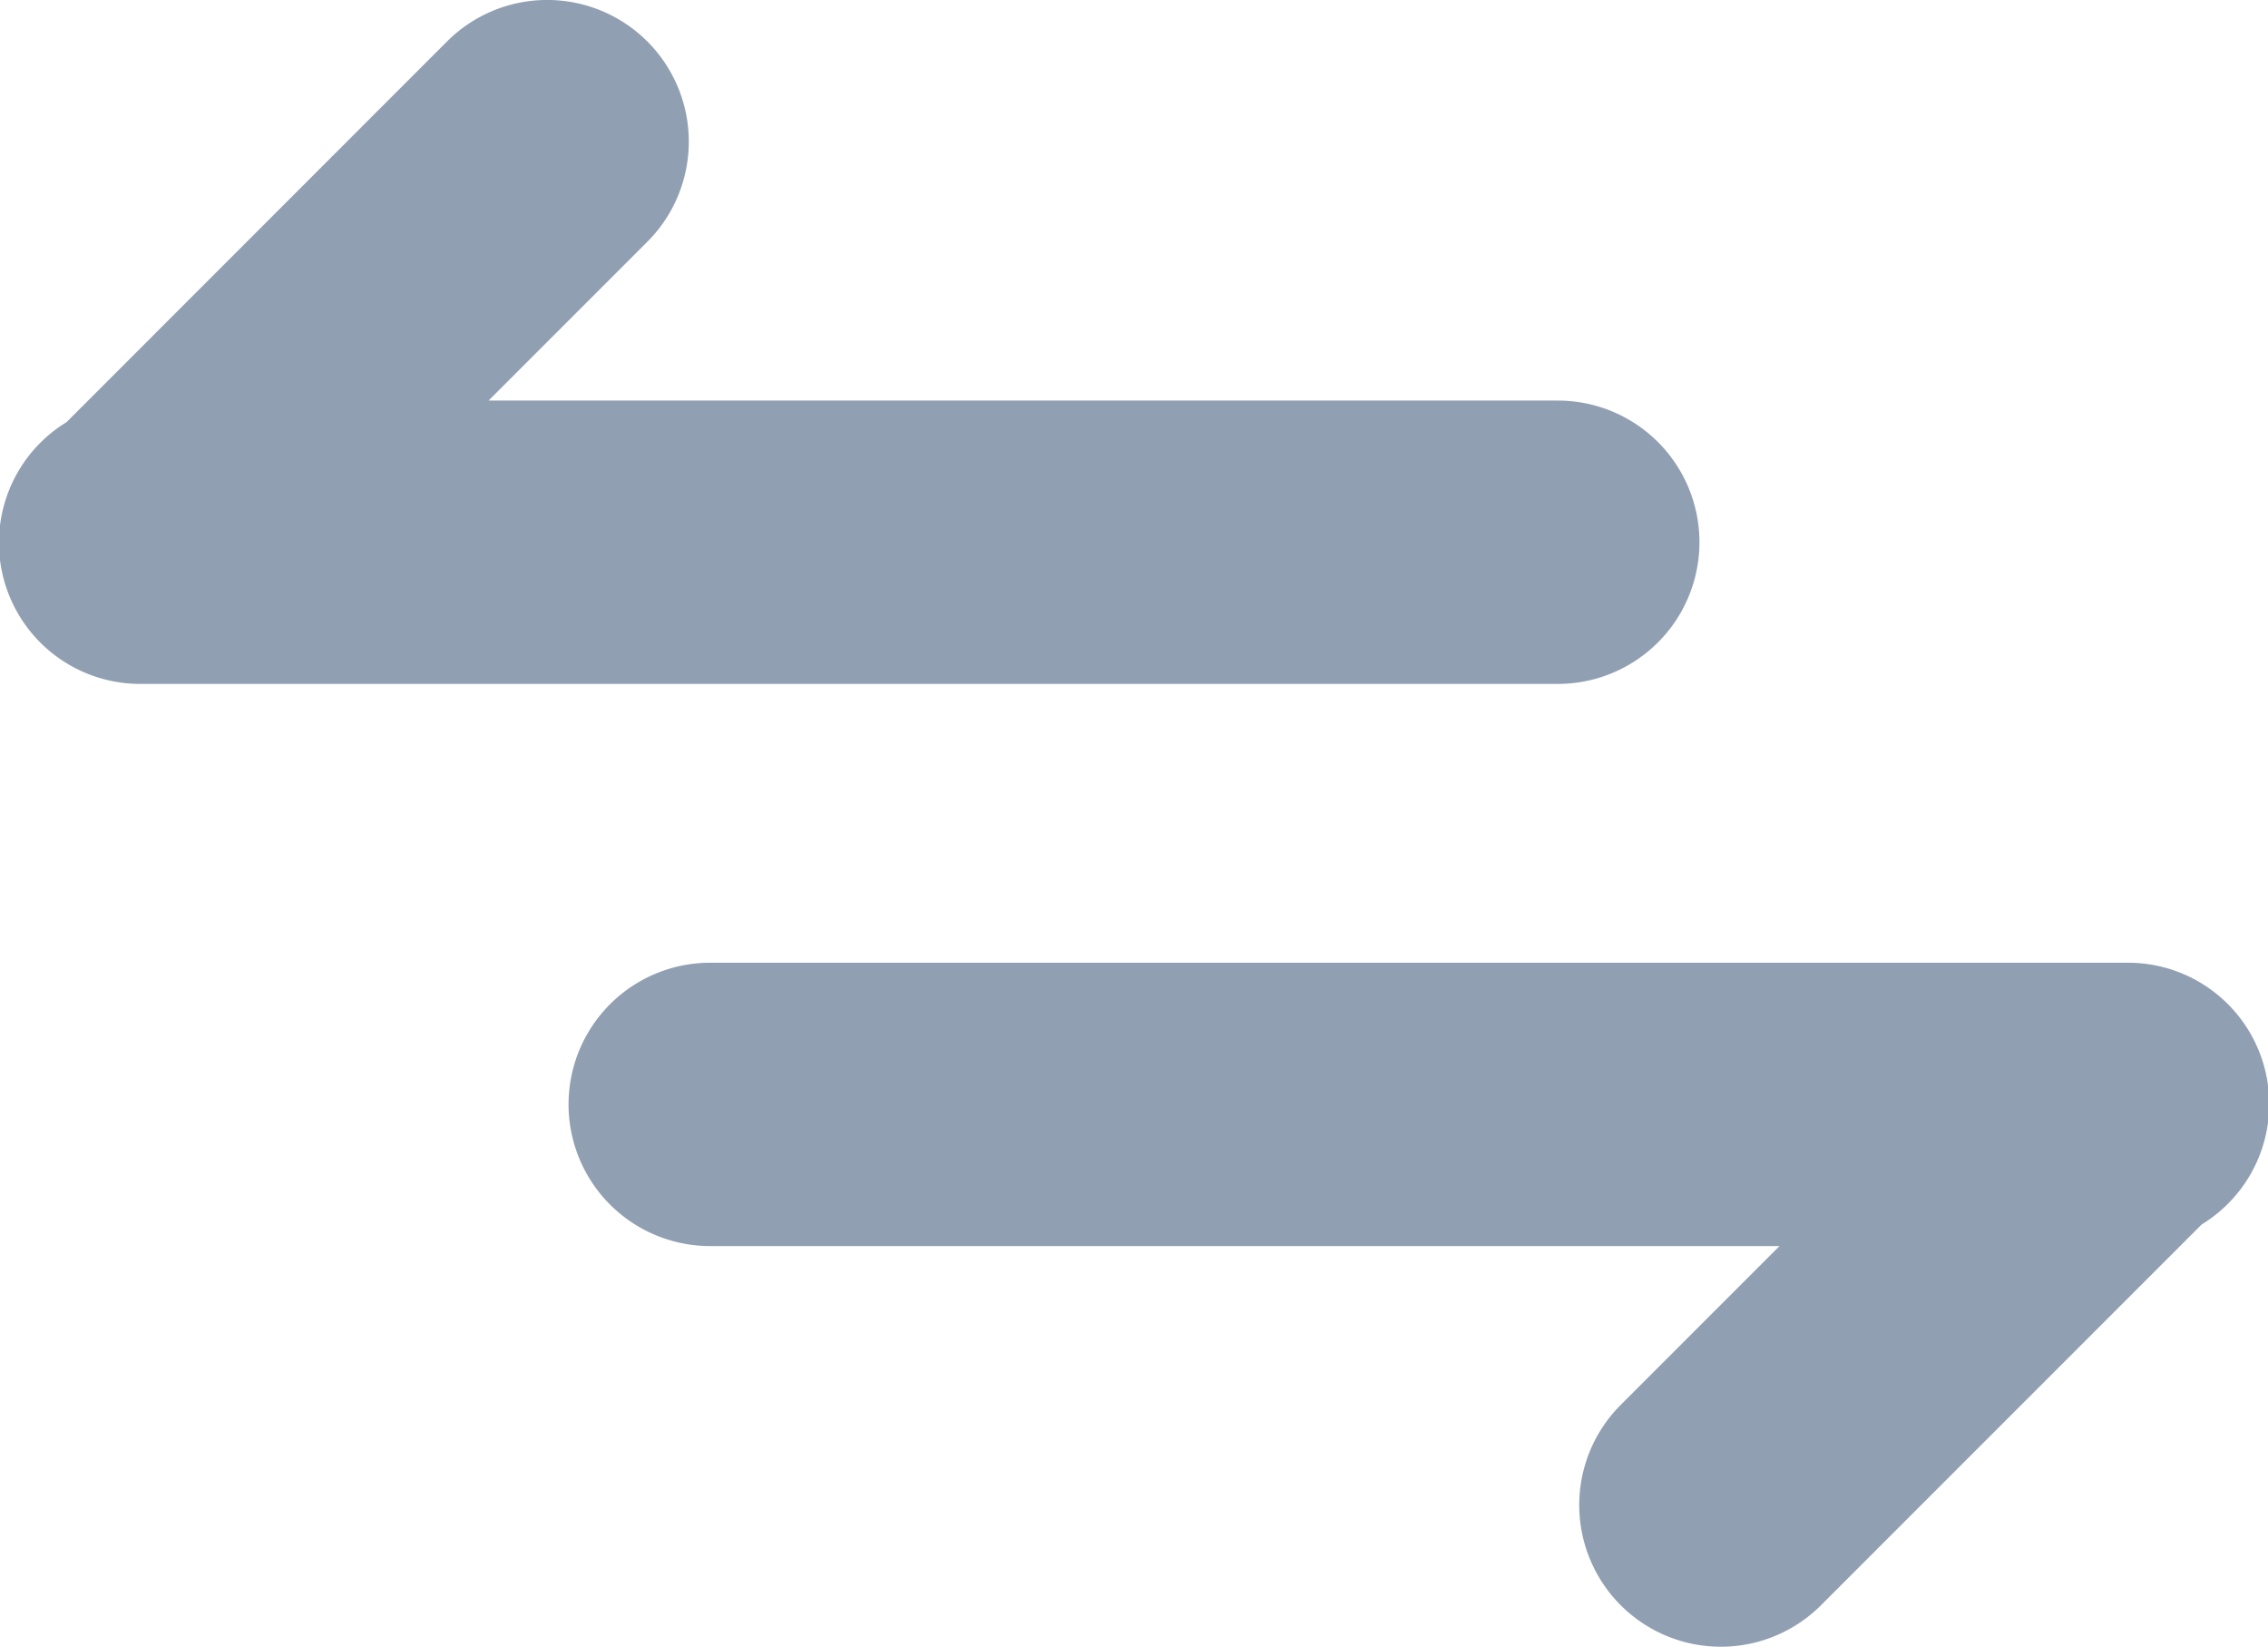 <svg xmlns="http://www.w3.org/2000/svg" id="prefix__arrows-exchange-alt" width="24.092" height="17.488" viewBox="0 0 24.092 17.488">
    <defs>
        <style>
            .prefix__cls-1{fill:#919fb2}
        </style>
    </defs>
    <path id="prefix__Path_1901" d="M5.5 13.451a1.5 1.5 0 0 1-.8-2.78l4.042-4.043a1.5 1.5 0 1 1 2.127 2.128l-1.686 1.686h11.358a1.5 1.5 0 0 1 0 3.009H5.5z" class="prefix__cls-1" data-name="Path 1901" transform="translate(-3.993 -6.188)"/>
    <path id="prefix__Path_1902" d="M24.555 12.984a1.5 1.5 0 0 1 .8 2.78l-4.043 4.043a1.5 1.5 0 0 1-2.128-2.127l1.687-1.687H9.512a1.5 1.5 0 0 1 0-3.009h15.043z" class="prefix__cls-1" data-name="Path 1902" transform="translate(-1.968 -2.76)"/>
</svg>

